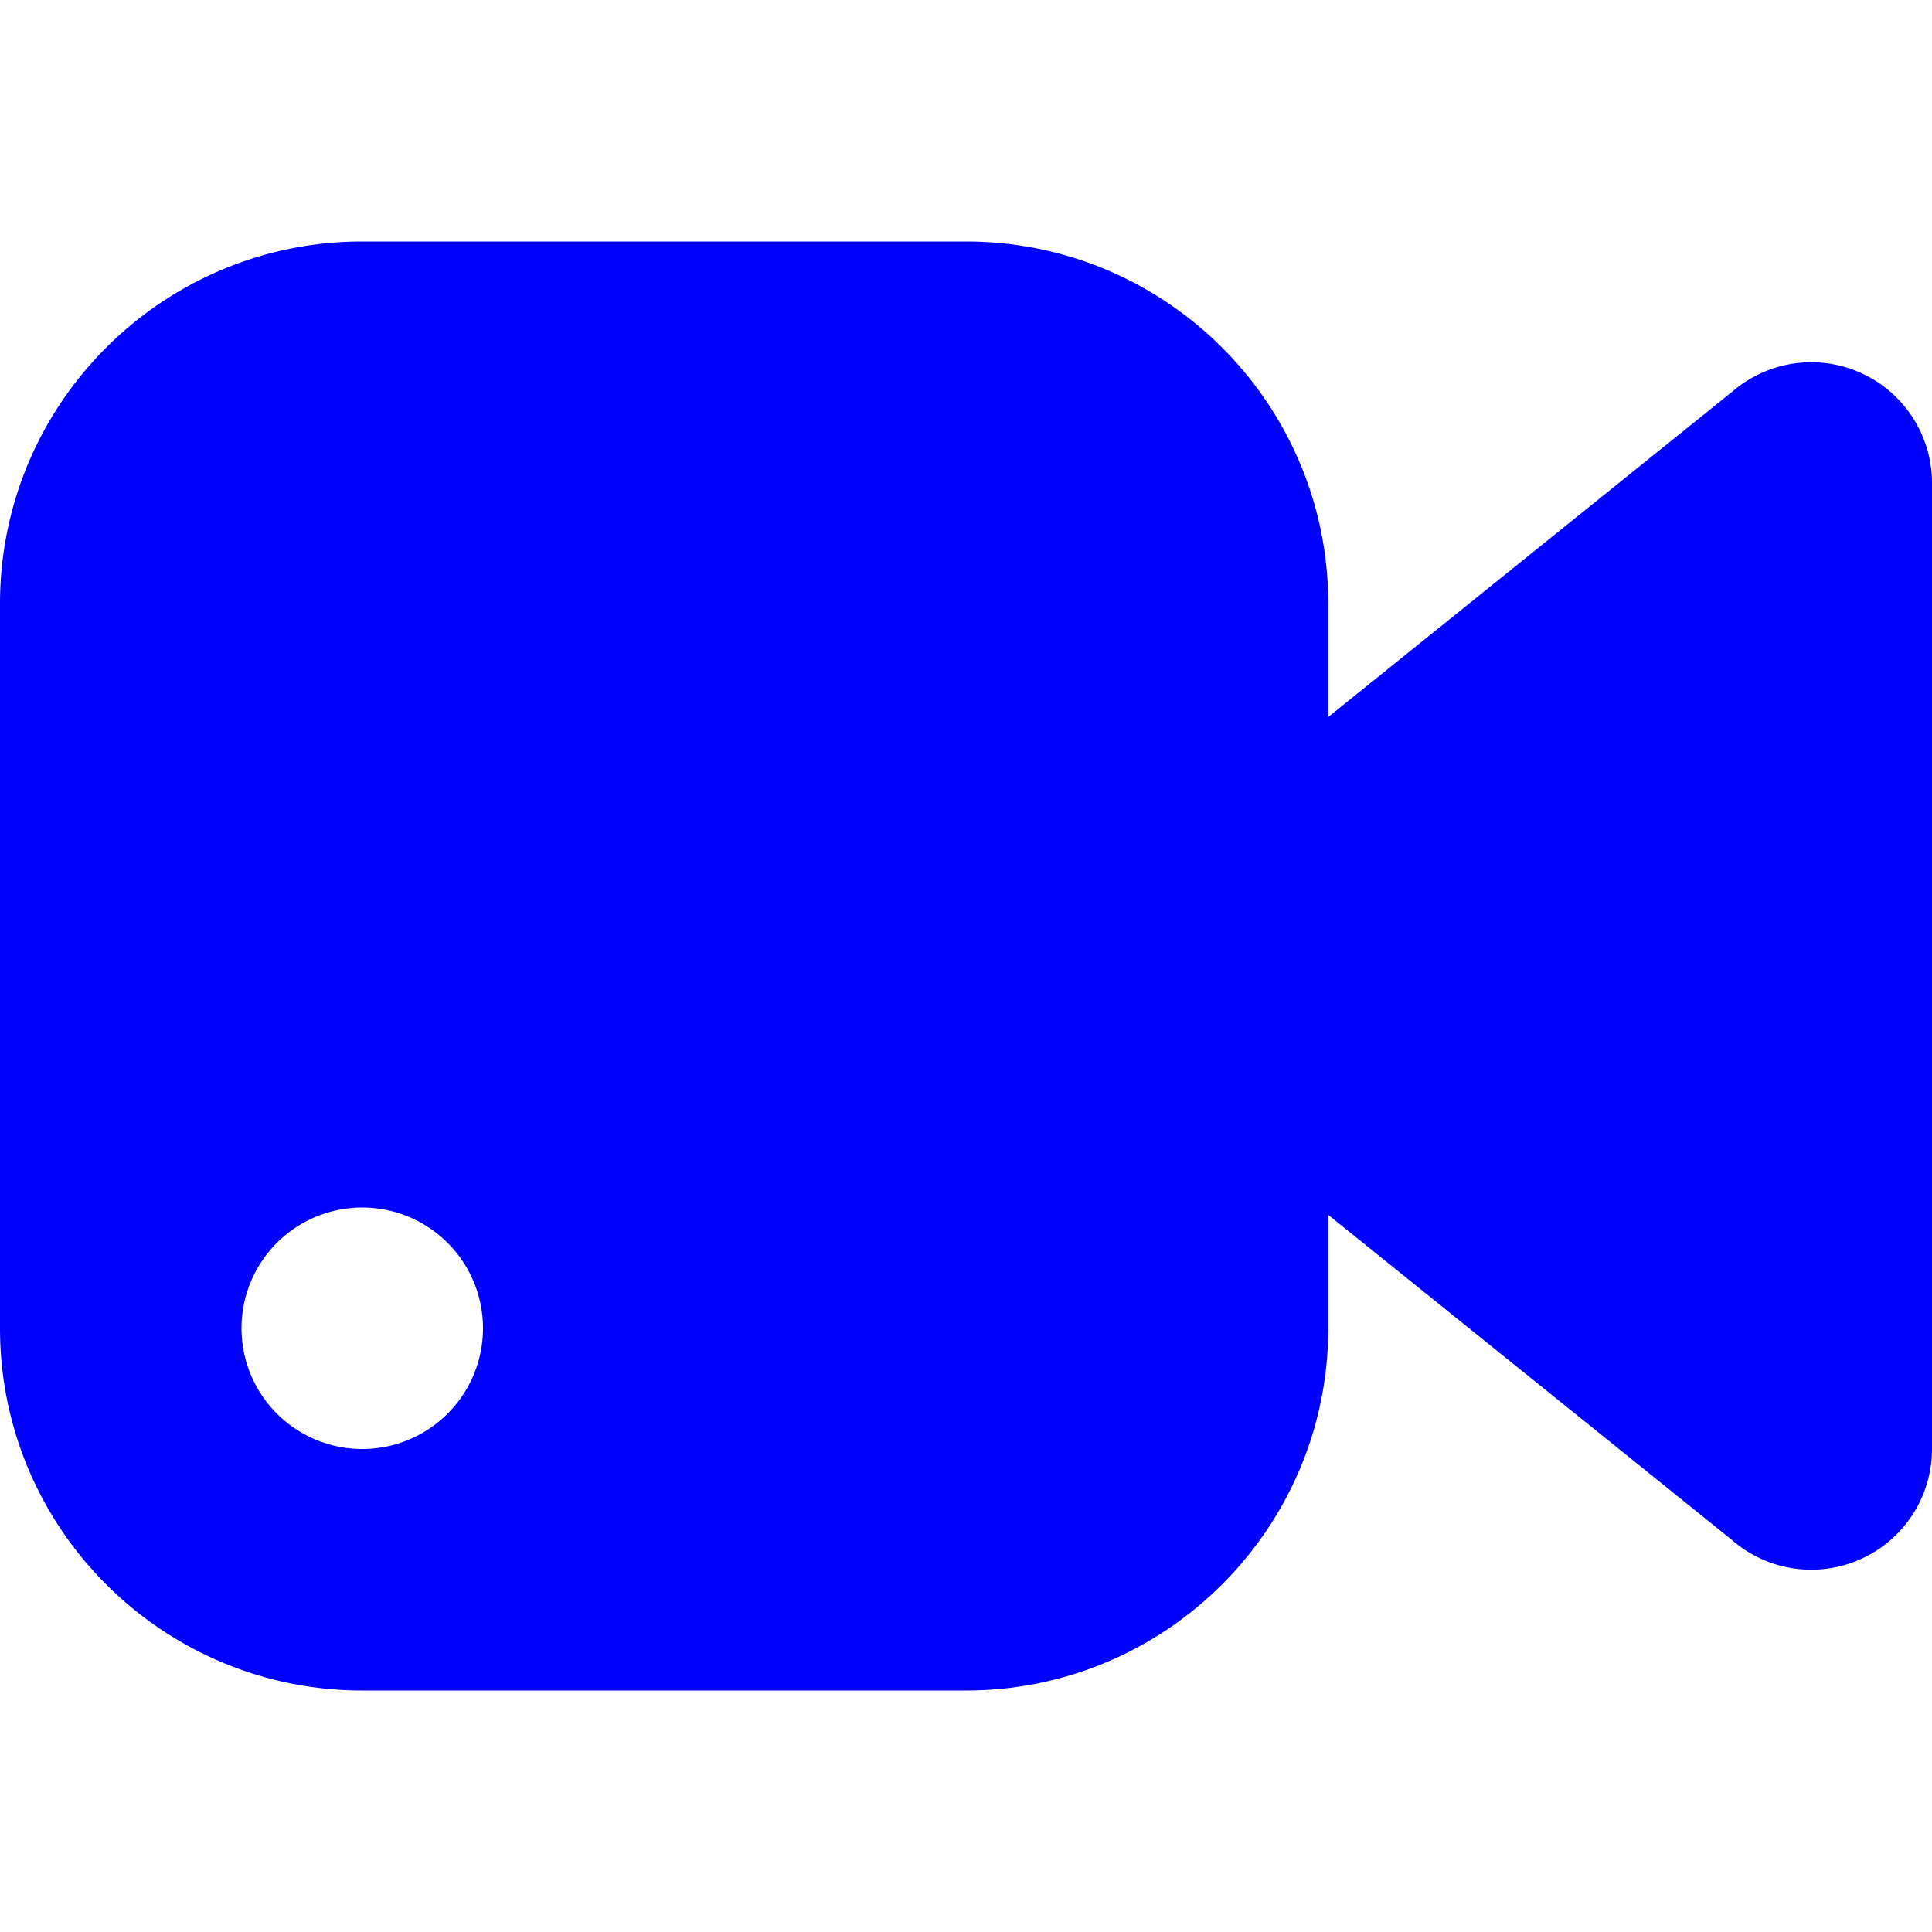 <svg id="camera" viewBox="0 0 16 16" xmlns='http://www.w3.org/2000/svg' fill="blue">
    <path fill-rule="evenodd"
          d="M8 14H3c-1.656 0-3-1.344-3-3V5c0-1.656 1.344-3 3-3h5c1.656 0 3 1.344 3 3v.938l3.355-2.702A1 1 0 0116 4v8a1 1 0 01-1.661.75L11 10.061V11c0 1.656-1.344 3-3 3zm-5-4a1 1 0 110 2 1 1 0 010-2z"></path>
</svg>